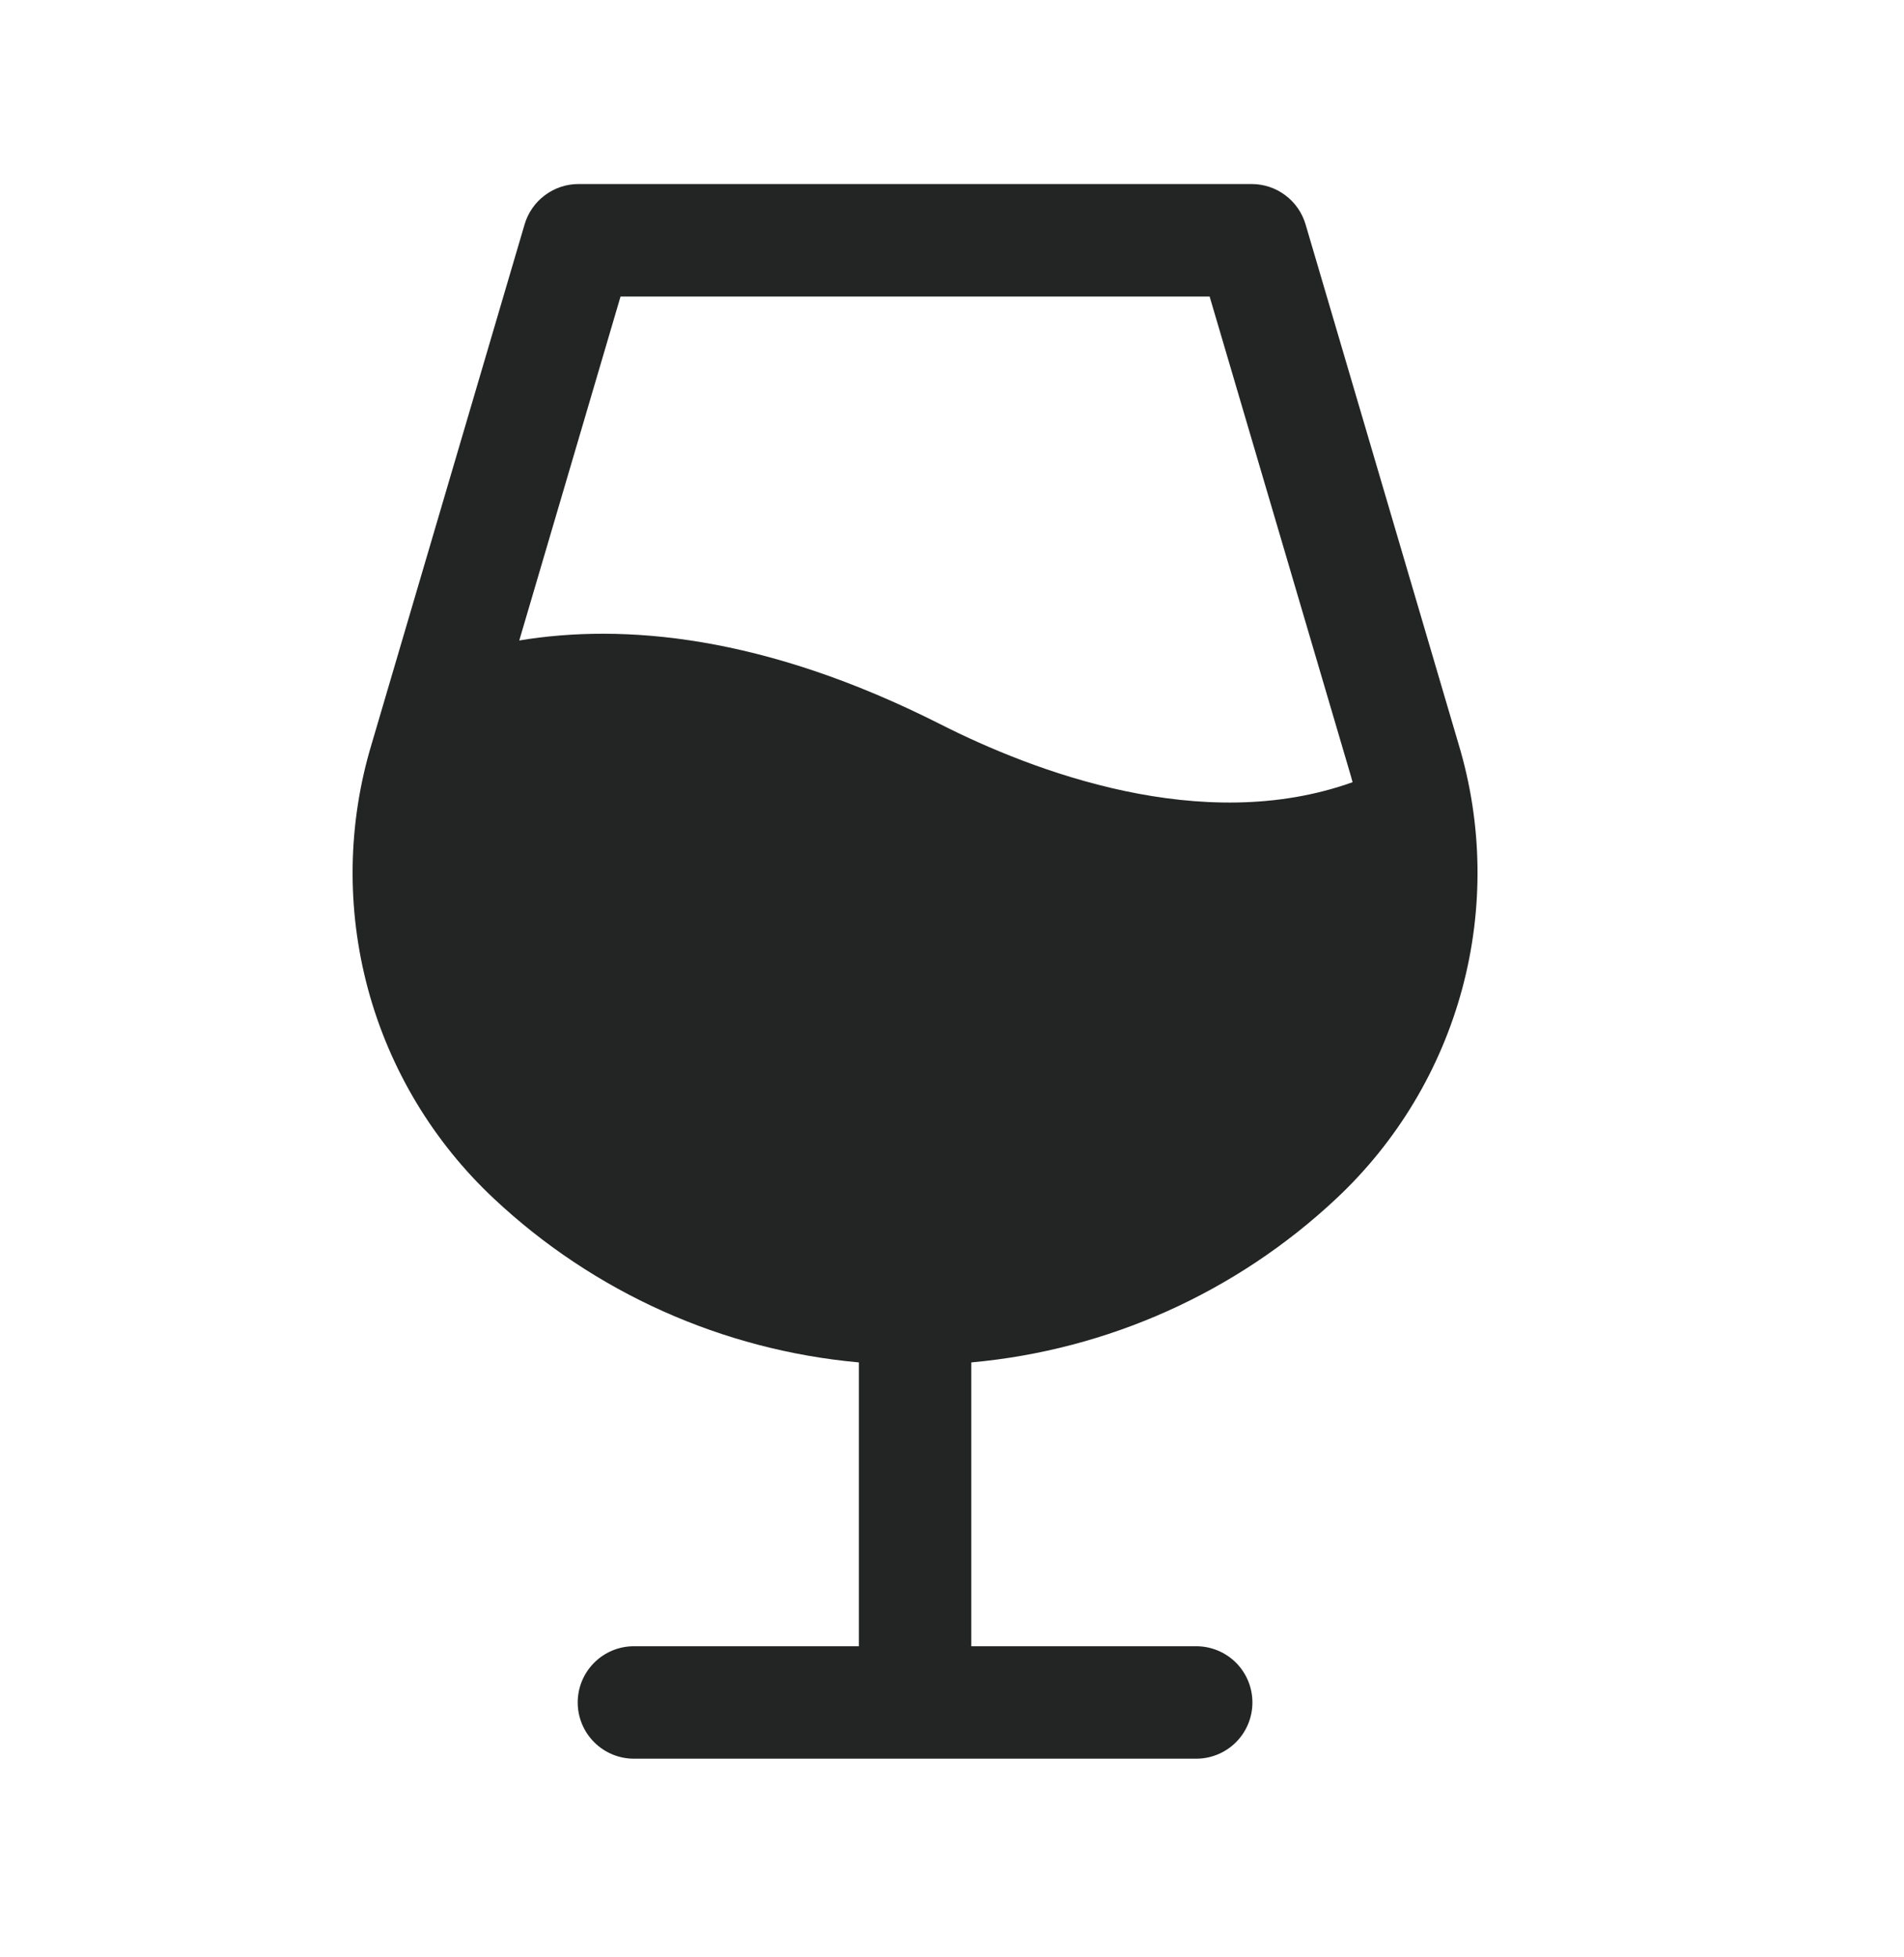 <svg width="36" height="37" viewBox="0 0 36 37" fill="none" xmlns="http://www.w3.org/2000/svg">
<path d="M27.578 14.066L24.685 4.241C24.62 4.021 24.486 3.828 24.302 3.691C24.119 3.553 23.895 3.479 23.666 3.479H10.938C10.709 3.479 10.485 3.553 10.302 3.691C10.118 3.828 9.984 4.021 9.919 4.241L7.026 14.066C6.572 15.572 6.548 17.174 6.957 18.693C7.366 20.211 8.192 21.585 9.341 22.66C11.23 24.432 13.659 25.521 16.239 25.754V31.119H11.986C11.704 31.119 11.434 31.231 11.235 31.43C11.035 31.63 10.923 31.9 10.923 32.182C10.923 32.464 11.035 32.734 11.235 32.934C11.434 33.133 11.704 33.245 11.986 33.245H22.617C22.899 33.245 23.17 33.133 23.369 32.934C23.569 32.734 23.68 32.464 23.68 32.182C23.68 31.9 23.569 31.63 23.369 31.43C23.17 31.231 22.899 31.119 22.617 31.119H18.365V25.754C20.945 25.521 23.373 24.432 25.263 22.66C26.412 21.585 27.237 20.211 27.646 18.693C28.055 17.174 28.032 15.572 27.578 14.066ZM11.733 5.605H22.871L25.541 14.666C25.553 14.706 25.564 14.746 25.574 14.786C22.728 15.806 19.523 14.573 17.783 13.692C14.436 11.998 11.778 11.783 9.818 12.107L11.733 5.605Z" fill="#232424"/>
</svg>
